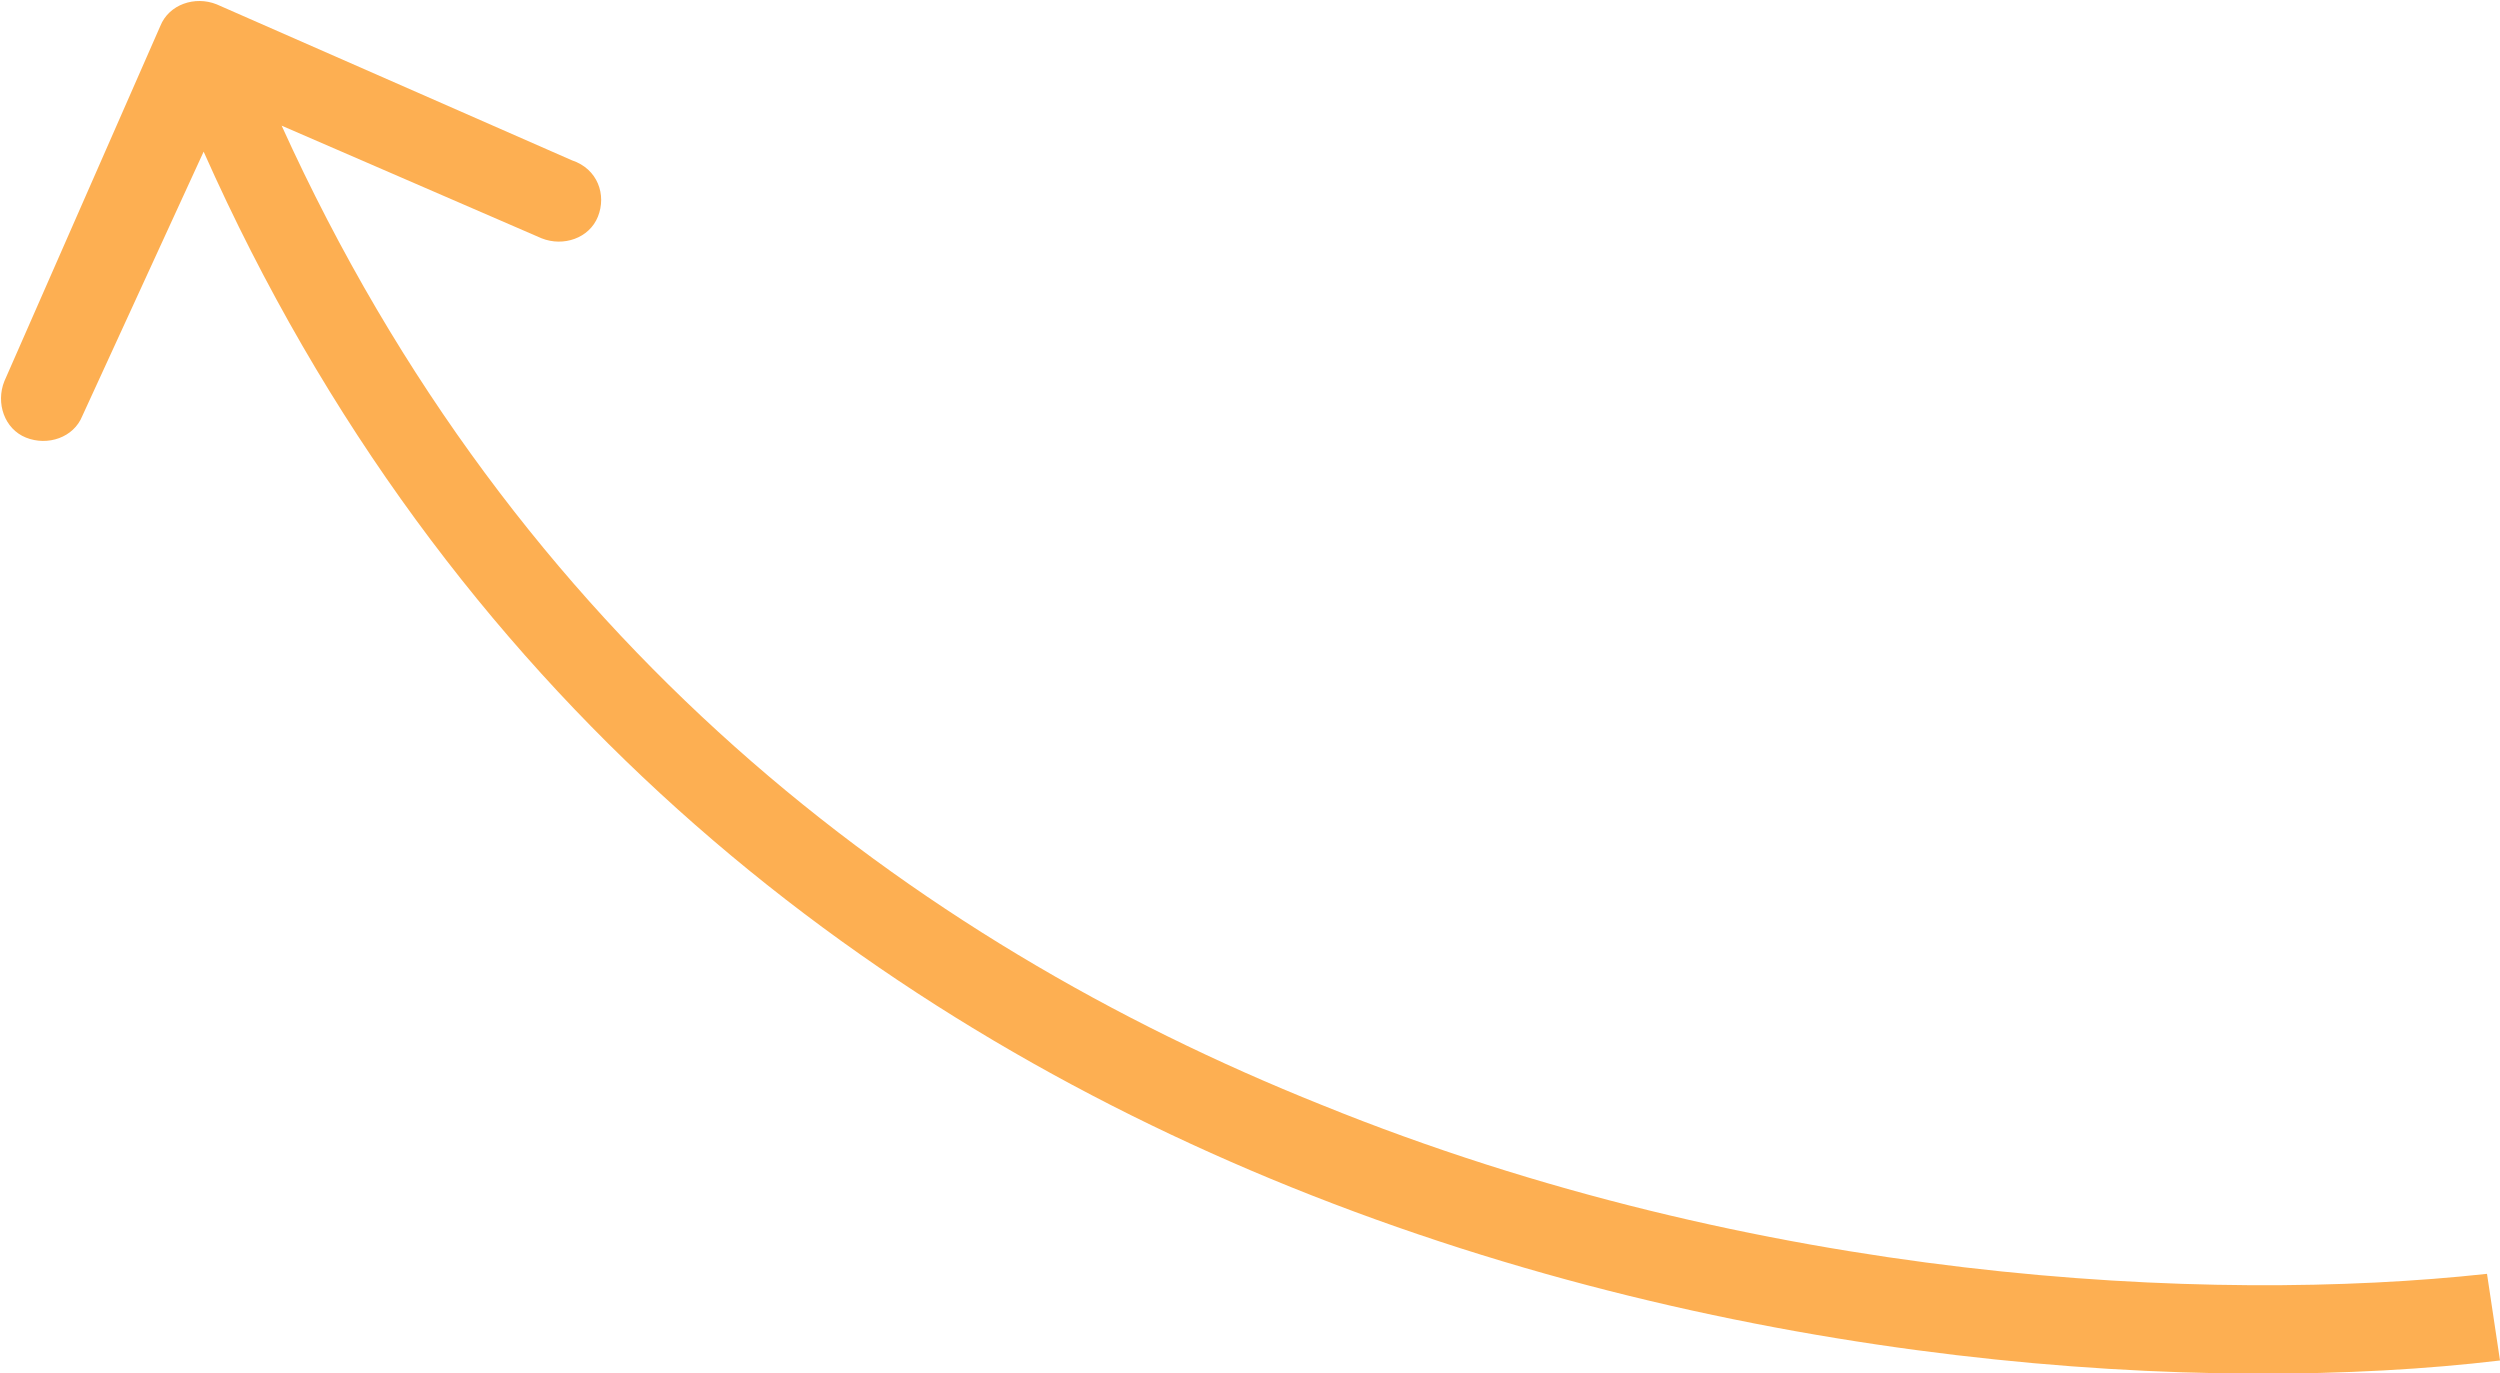 <svg xmlns="http://www.w3.org/2000/svg" xmlns:xlink="http://www.w3.org/1999/xlink" version="1.1" x="0px" y="0px" width="57.7px" height="31.7px" viewBox="0 0 57.7 31.7" style="fill:#FDAF52;" xml:space="preserve"><path class="st0" d="M57.7,31.4c-6.7,0.8-17.5,0.2-27.9-4c-9.9-4-19.5-11.3-25.1-23.9L1.9,9.6c-0.2,0.5-0.8,0.7-1.3,0.5 C0.1,9.9-0.1,9.3,0.1,8.8l3.6-8.2C3.9,0.1,4.5-0.1,5,0.1l8.2,3.6C13.8,3.9,14,4.5,13.8,5c-0.2,0.5-0.8,0.7-1.3,0.5L6.5,2.9 c5.4,11.9,14.5,18.8,24,22.6c10.1,4.1,20.5,4.6,26.9,3.9L57.7,31.4z"/></svg>